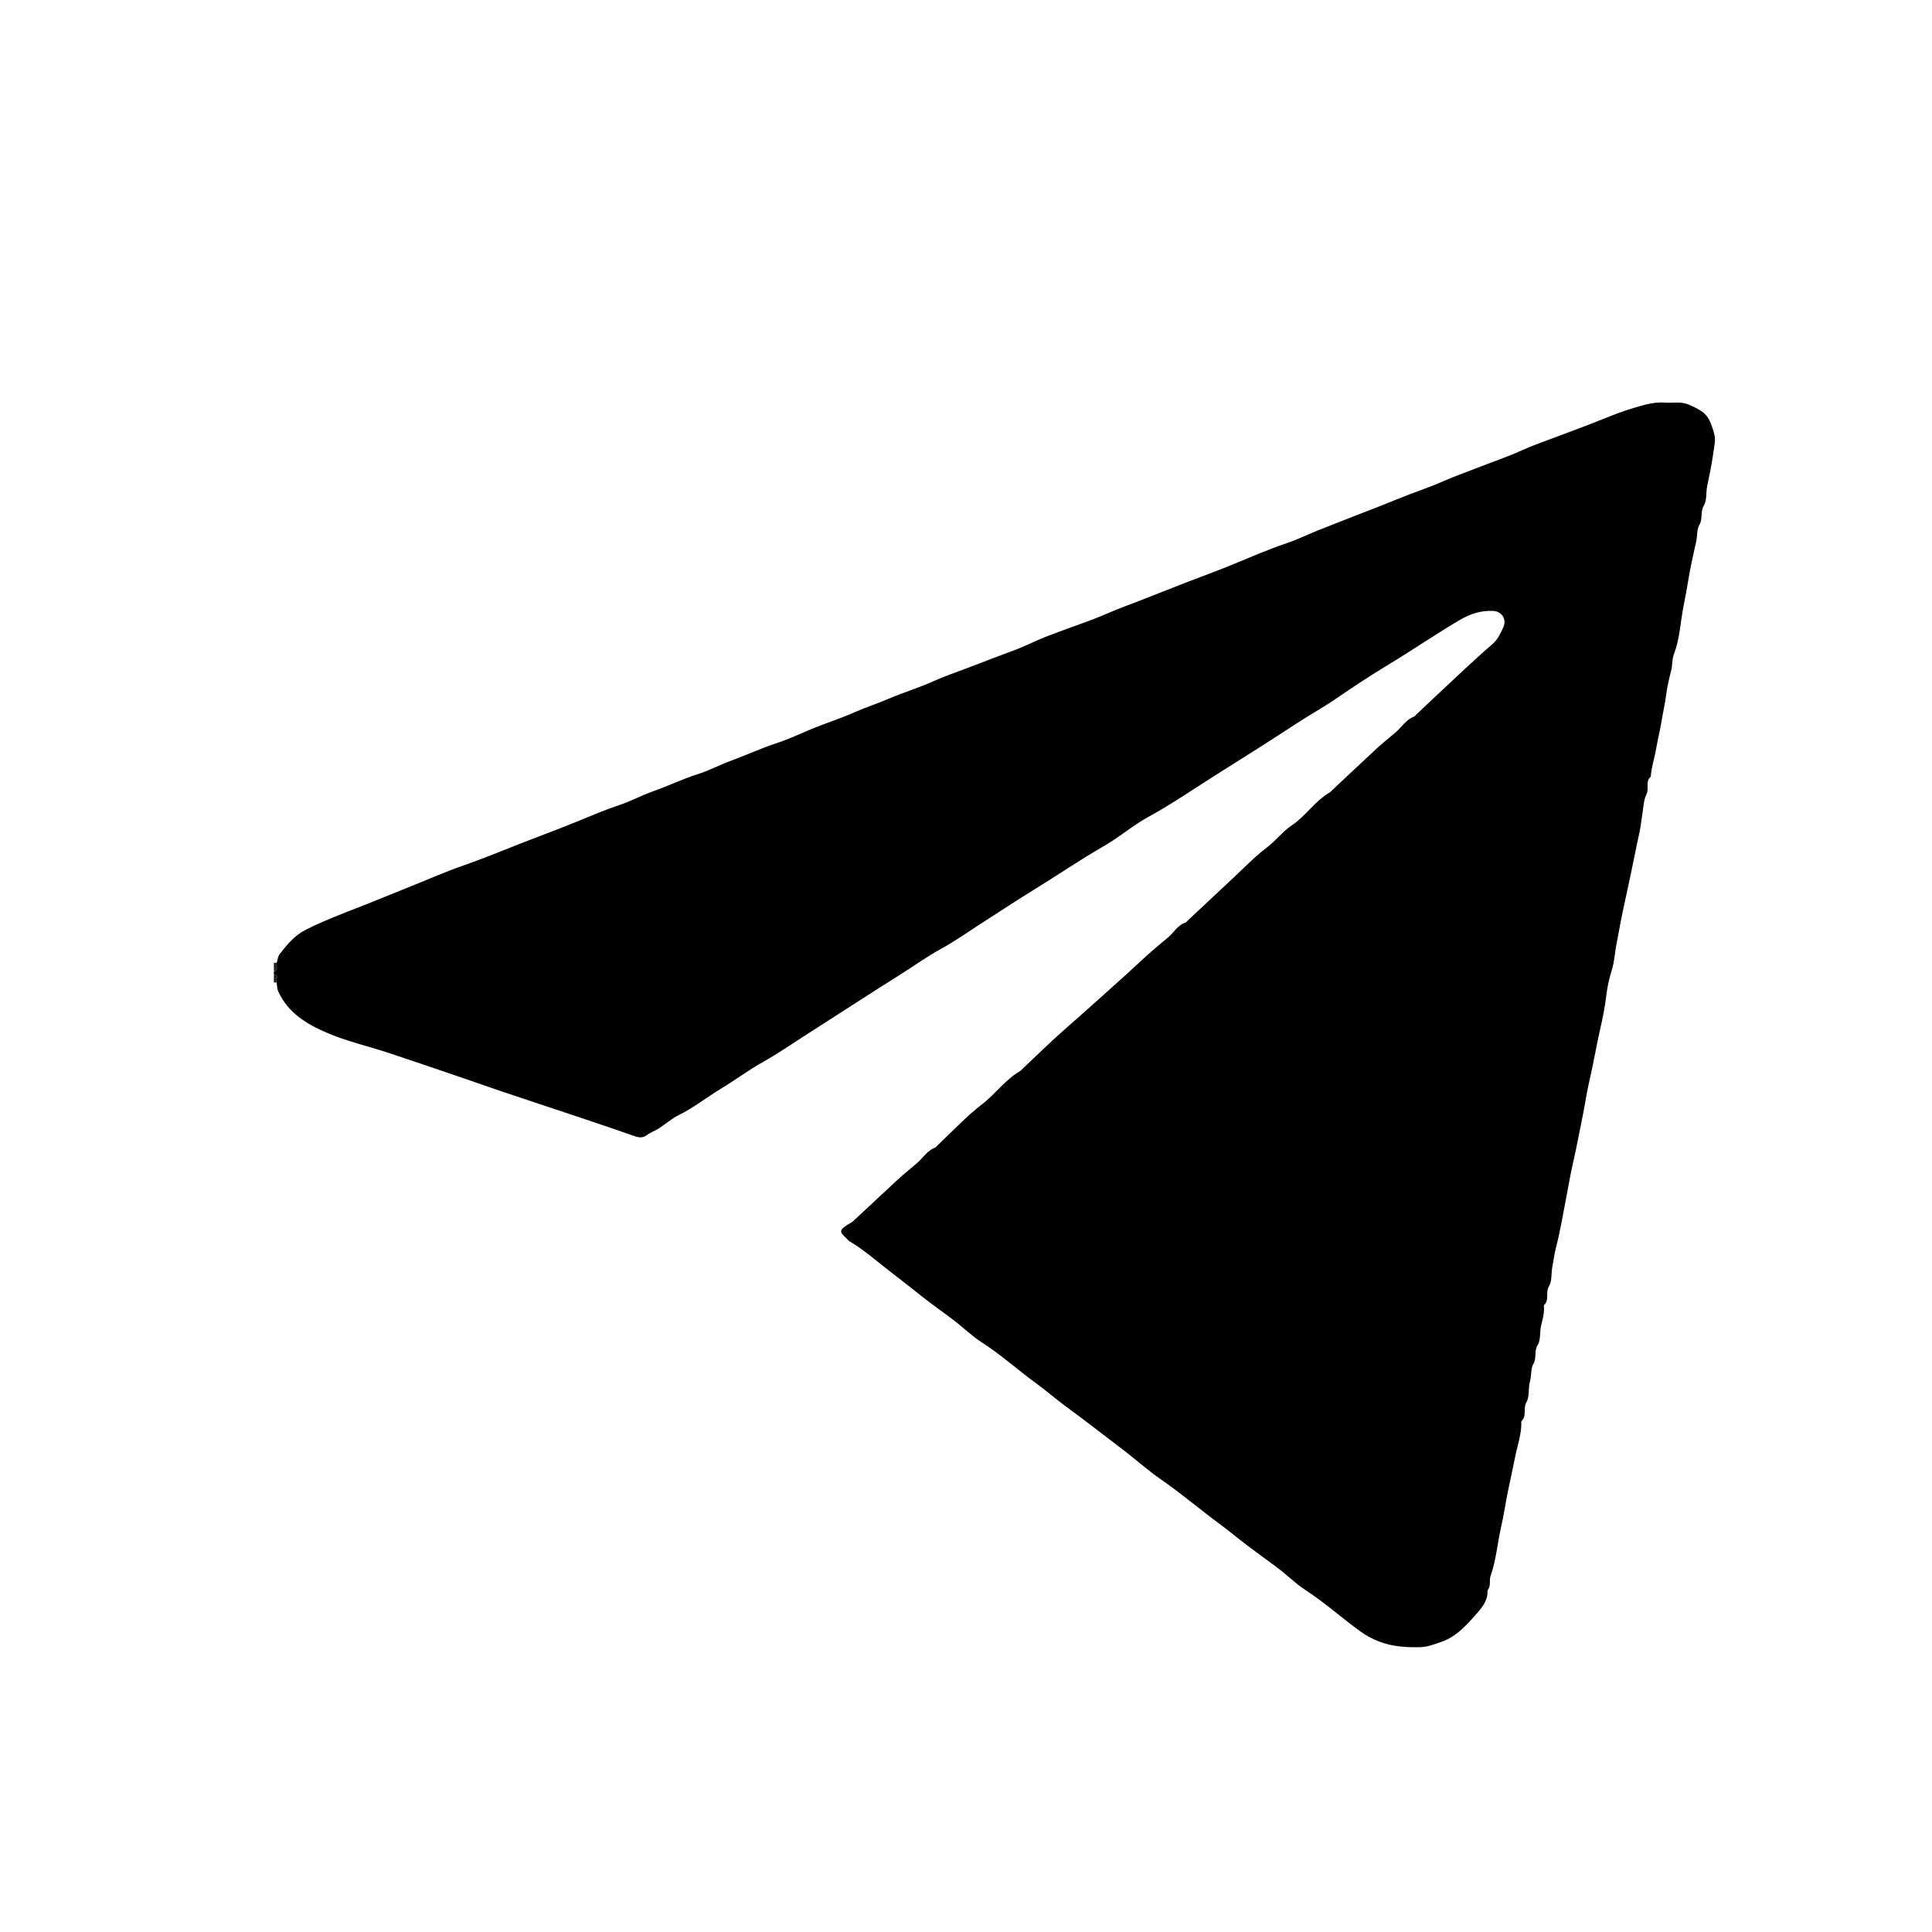 <?xml version="1.0" encoding="utf-8"?>
<!-- Generator: Adobe Illustrator 28.0.0, SVG Export Plug-In . SVG Version: 6.00 Build 0)  -->
<svg version="1.1" id="Слой_1" xmlns="http://www.w3.org/2000/svg" xmlns:xlink="http://www.w3.org/1999/xlink" x="0px" y="0px"
	 viewBox="0 0 1000 1000" style="enable-background:new 0 0 1000 1000;" xml:space="preserve">
<style type="text/css">
	.st0{fill:#202020;}
</style>
<g>
	<g>
		<path d="M143.21,498.33c0.49-1.5,0.62-3.27,1.52-4.45c3.76-4.89,7.75-9.7,13.36-12.54c9.42-4.78,19.29-8.51,29.13-12.34
			c7.72-3.01,15.38-6.25,23.1-9.3c9.81-3.88,19.47-8.21,29.4-11.67c9.77-3.41,19.34-7.32,28.94-11.11
			c9.81-3.87,19.72-7.49,29.49-11.47c7.49-3.05,14.89-6.26,22.59-8.81c5.73-1.9,11.11-4.86,16.81-6.88
			c8.05-2.85,15.74-6.57,23.91-9.16c5.75-1.82,11.15-4.74,16.83-6.82c8.01-2.93,15.75-6.55,23.89-9.19
			c5.74-1.87,11.26-4.47,16.84-6.83c7.65-3.24,15.61-5.67,23.21-9.06c5.73-2.55,11.75-4.46,17.53-6.94
			c7.64-3.28,15.61-5.67,23.2-9.09c5.72-2.58,11.7-4.6,17.57-6.84c8.18-3.13,16.35-6.27,24.56-9.31c5.67-2.1,11.07-4.94,16.71-7.13
			c7.95-3.1,16.04-5.83,24.02-8.87c5.45-2.08,10.75-4.56,16.21-6.6c10.73-4,21.32-8.36,32-12.47c7.54-2.9,15.14-5.66,22.62-8.7
			c9.77-3.97,19.41-8.26,29.43-11.63c5.73-1.93,11.19-4.64,16.81-6.89c7.71-3.08,15.47-6.05,23.2-9.08
			c5.85-2.29,11.73-4.52,17.53-6.93c7.67-3.19,15.61-5.67,23.21-9.05c5.74-2.55,11.7-4.59,17.54-6.91
			c7.72-3.06,15.61-5.64,23.19-9.11c5.71-2.61,11.69-4.61,17.56-6.85c8.18-3.12,16.43-6.09,24.53-9.38
			c5.23-2.12,10.44-4.12,15.84-5.74c5.34-1.6,10.69-3.22,16.29-2.8c4.17,0.32,8.24-0.76,12.61,1.18c7.39,3.29,9.76,4.88,12.12,12.36
			c1.76,5.59,1.28,5.52,0.17,13.39c-0.78,5.49-1.91,10.86-3.04,16.27c-0.71,3.39-0.08,7.44-1.74,10.17
			c-1.98,3.27-0.39,6.78-2.35,10.05c-1.32,2.21-0.96,5.75-1.64,8.72c-1.58,6.89-3.12,13.86-4.22,20.79
			c-1.05,6.61-2.61,13.17-3.51,19.84c-0.77,5.74-1.56,11.73-3.73,17.32c-1.07,2.77-0.72,5.84-1.49,8.81
			c-1.08,4.14-2.08,8.47-2.62,12.79c-0.55,4.36-1.57,8.65-2.28,12.97c-0.8,4.94-2.05,9.84-2.9,14.82c-0.8,4.7-2.43,9.29-2.71,14.13
			c-2.98,2.48-0.72,6.21-2.28,9.28c-1.49,2.95-1.5,6.66-2.08,10.05c-0.55,3.19-0.8,6.44-1.51,9.59c-1.66,7.37-3.04,14.82-4.62,22.18
			c-1.23,5.71-2.46,11.57-3.72,17.28c-1.33,6-2.34,12.26-3.55,18.33c-0.89,4.45-1.04,9.04-2.44,13.48
			c-1.35,4.28-2.35,8.91-2.86,13.33c-0.72,6.24-2.05,12.37-3.41,18.38c-1.9,8.43-3.29,16.98-5.28,25.4
			c-1.36,5.73-2.18,11.79-3.37,17.63c-1.73,8.48-3.29,17-5.23,25.45c-1.33,5.77-2.3,11.72-3.43,17.58
			c-1.69,8.73-3.14,17.51-5.38,26.15c-0.79,3.05-1.15,6.31-1.79,9.47c-0.68,3.4-0.08,7.44-1.74,10.17
			c-1.98,3.25,0.42,7.26-2.67,9.87c0.38,3.56-0.49,6.92-1.38,10.35c-0.86,3.35-0.09,7.47-1.78,10.15
			c-2.06,3.27-0.35,6.79-2.35,10.06c-1.32,2.15-0.8,5.75-1.65,8.72c-1.01,3.54-0.13,7.89-1.84,10.87c-1.88,3.28,0.35,7.24-2.66,9.87
			c0.26,6.35-1.99,12.34-3.18,18.41c-1.16,5.97-2.56,12.03-3.77,17.98c-1.23,6.04-2.12,12.34-3.5,18.34
			c-1.93,8.43-2.55,17.13-5.47,25.37c-0.81,2.29,0.39,5.19-1.57,7.37c0.35,5.98-3.66,9.87-7.11,13.78
			c-4.8,5.43-9.82,10.65-17.14,13.07c-3.5,1.16-6.78,2.53-10.59,2.62c-7.32,0.17-14.49-0.27-21.39-2.97
			c-3.4-1.33-6.53-2.96-9.55-5.15c-9.56-6.92-18.33-14.87-28.28-21.32c-5.47-3.54-10.11-8.34-15.39-12.2
			c-5.02-3.67-10.04-7.37-15-11.09c-4.83-3.62-9.47-7.56-14.37-11.17c-10.08-7.42-19.6-15.58-29.93-22.72
			c-7.28-5.03-13.87-11.03-20.95-16.36c-9.42-7.1-18.67-14.43-28.22-21.38c-5.24-3.81-10.23-8.21-15.5-12.06
			c-9.54-6.95-18.32-14.88-28.29-21.3c-5.28-3.4-9.83-7.9-14.85-11.72c-5.14-3.91-10.49-7.61-15.52-11.58
			c-5.13-4.05-10.26-8.15-15.47-12.12c-7.55-5.75-14.61-12.15-22.8-17.05c-0.61-0.36-1.02-1.03-1.56-1.52
			c-3.67-3.34-3.6-4.13,0.68-6.96c0.95-0.63,2.06-1.06,2.88-1.82c7.56-7,15.04-14.1,22.62-21.08c3.3-3.04,6.78-5.87,10.2-8.77
			c3.24-2.75,5.44-6.69,9.69-8.27c0.41-0.15,0.69-0.67,1.04-1c7.7-7.22,14.92-15.05,23.24-21.45c6.98-5.36,12.03-12.81,19.76-17.21
			c0.41-0.23,0.69-0.68,1.04-1.01c7.7-7.22,15.2-14.66,23.15-21.58c9.88-8.61,19.55-17.42,29.31-26.14
			c4.42-3.96,8.69-8.1,13.15-12.03c3.18-2.81,6.42-5.55,9.7-8.24c3.09-2.54,4.99-6.48,9.17-7.77c0.41-0.13,0.69-0.67,1.04-1
			c7.7-7.22,15.38-14.45,23.1-21.63c5.95-5.53,11.61-11.46,18.05-16.34c4.61-3.5,8.08-8.22,12.77-11.36
			c7.37-4.92,12.09-12.75,19.82-17.15c0.41-0.23,0.69-0.68,1.04-1.01c7.7-7.22,15.36-14.47,23.11-21.62
			c3.12-2.87,6.45-5.52,9.68-8.26c3.24-2.74,5.44-6.7,9.69-8.27c0.41-0.15,0.69-0.67,1.04-1c8.04-7.56,16.05-15.15,24.14-22.66
			c5.06-4.7,10.15-9.38,15.39-13.88c2.76-2.38,4.15-5.54,5.57-8.65c1.91-4.15-0.78-8.28-5.23-8.49c-6.43-0.3-11.94,1.5-17.68,4.9
			c-12.51,7.42-24.51,15.63-36.95,23.16c-8.95,5.42-17.8,11.22-26.47,17.19c-6.74,4.64-13.94,8.59-20.79,13.08
			c-13.17,8.62-26.47,17.07-39.81,25.41c-12.31,7.7-24.24,16.04-37.03,23.02c-7.8,4.26-14.64,10.27-22.36,14.71
			c-12.62,7.25-24.62,15.48-37.01,23.08c-8.73,5.35-17.31,11.09-25.97,16.62c-7.28,4.65-14.3,9.68-21.92,13.85
			c-7.38,4.03-14.22,9.06-21.38,13.51c-7.53,4.68-14.99,9.52-22.44,14.3c-8.84,5.67-17.69,11.37-26.54,17.04
			c-7.07,4.53-13.98,9.34-21.35,13.45c-7.55,4.21-14.53,9.45-21.94,13.93c-7.4,4.47-14.17,9.89-21.98,13.75
			c-3.66,1.81-6.81,4.64-10.28,6.88c-1.89,1.22-4.12,1.95-5.9,3.29c-2.38,1.79-4.29,1.52-7.08,0.53
			c-16.33-5.76-32.8-11.12-49.23-16.62c-6.19-2.07-12.39-4.09-18.57-6.19c-5.96-2.02-11.89-4.14-17.85-6.17
			c-13.62-4.64-27.23-9.34-40.89-13.85c-10.69-3.53-21.8-6.04-32.1-10.45c-10.32-4.41-20.15-10.2-25.26-21.32
			c-0.77-1.67-0.66-3.12-0.87-4.69c-0.55-1.43,1.35-3.69-1.46-4.37c0-0.49,0-0.97,0-1.46C144.56,502.01,142.65,499.76,143.21,498.33
			z"/>
		<path class="st0" d="M143.21,498.33c-0.55,1.43,1.35,3.69-1.46,4.37c0-1.46,0-2.91,0-4.37
			C142.24,498.33,142.72,498.33,143.21,498.33z"/>
		<path class="st0" d="M141.75,504.15c2.81,0.68,0.9,2.94,1.46,4.37c-0.49,0-0.97,0-1.46,0
			C141.75,507.07,141.75,505.61,141.75,504.15z"/>
	</g>
</g>
</svg>
